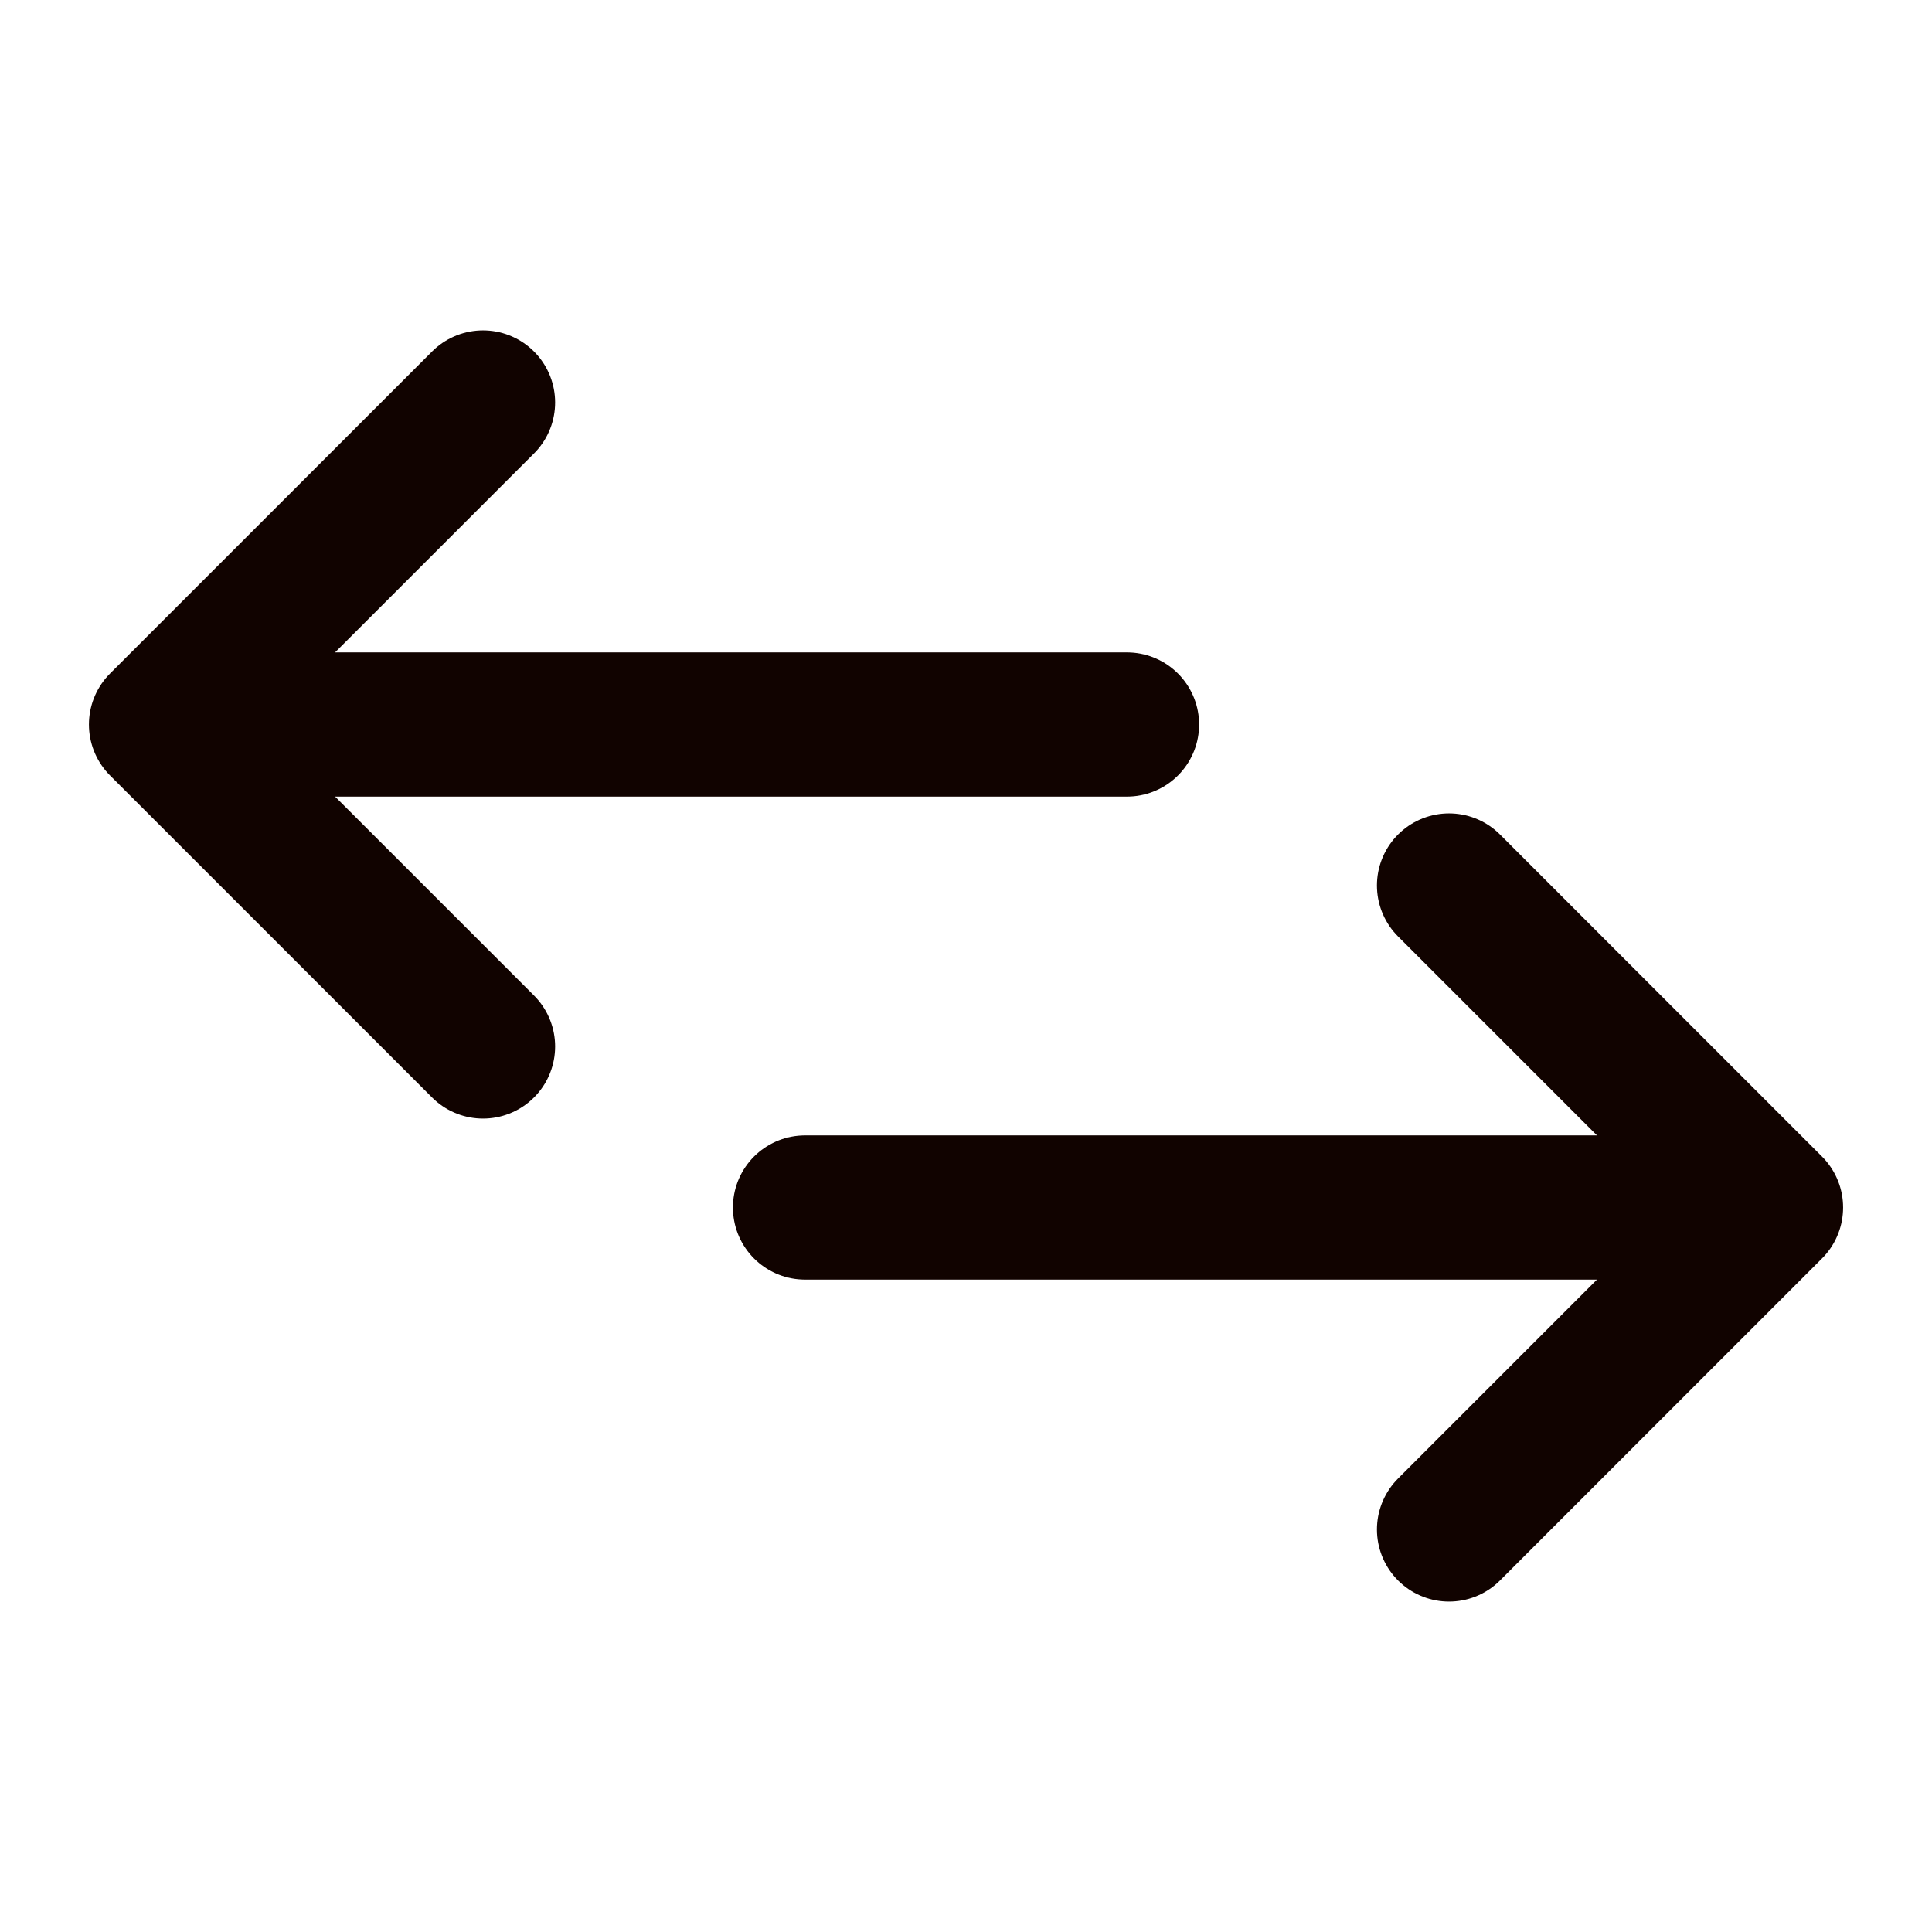 <svg width="67" height="67" viewBox="0 0 67 67" fill="none" xmlns="http://www.w3.org/2000/svg">
    <g id="si:Swap_horiz">
        <path id="v"
            d="M16.751 36.291L5.584 25.125M5.584 25.125L16.751 13.958M5.584 25.125H39.084M50.251 53.041L61.417 41.875M61.417 41.875L50.251 30.708M61.417 41.875H27.917"
            stroke="#110300" stroke-width="5" stroke-miterlimit="10" stroke-linecap="round"
            stroke-linejoin="round" />
    </g>
</svg>